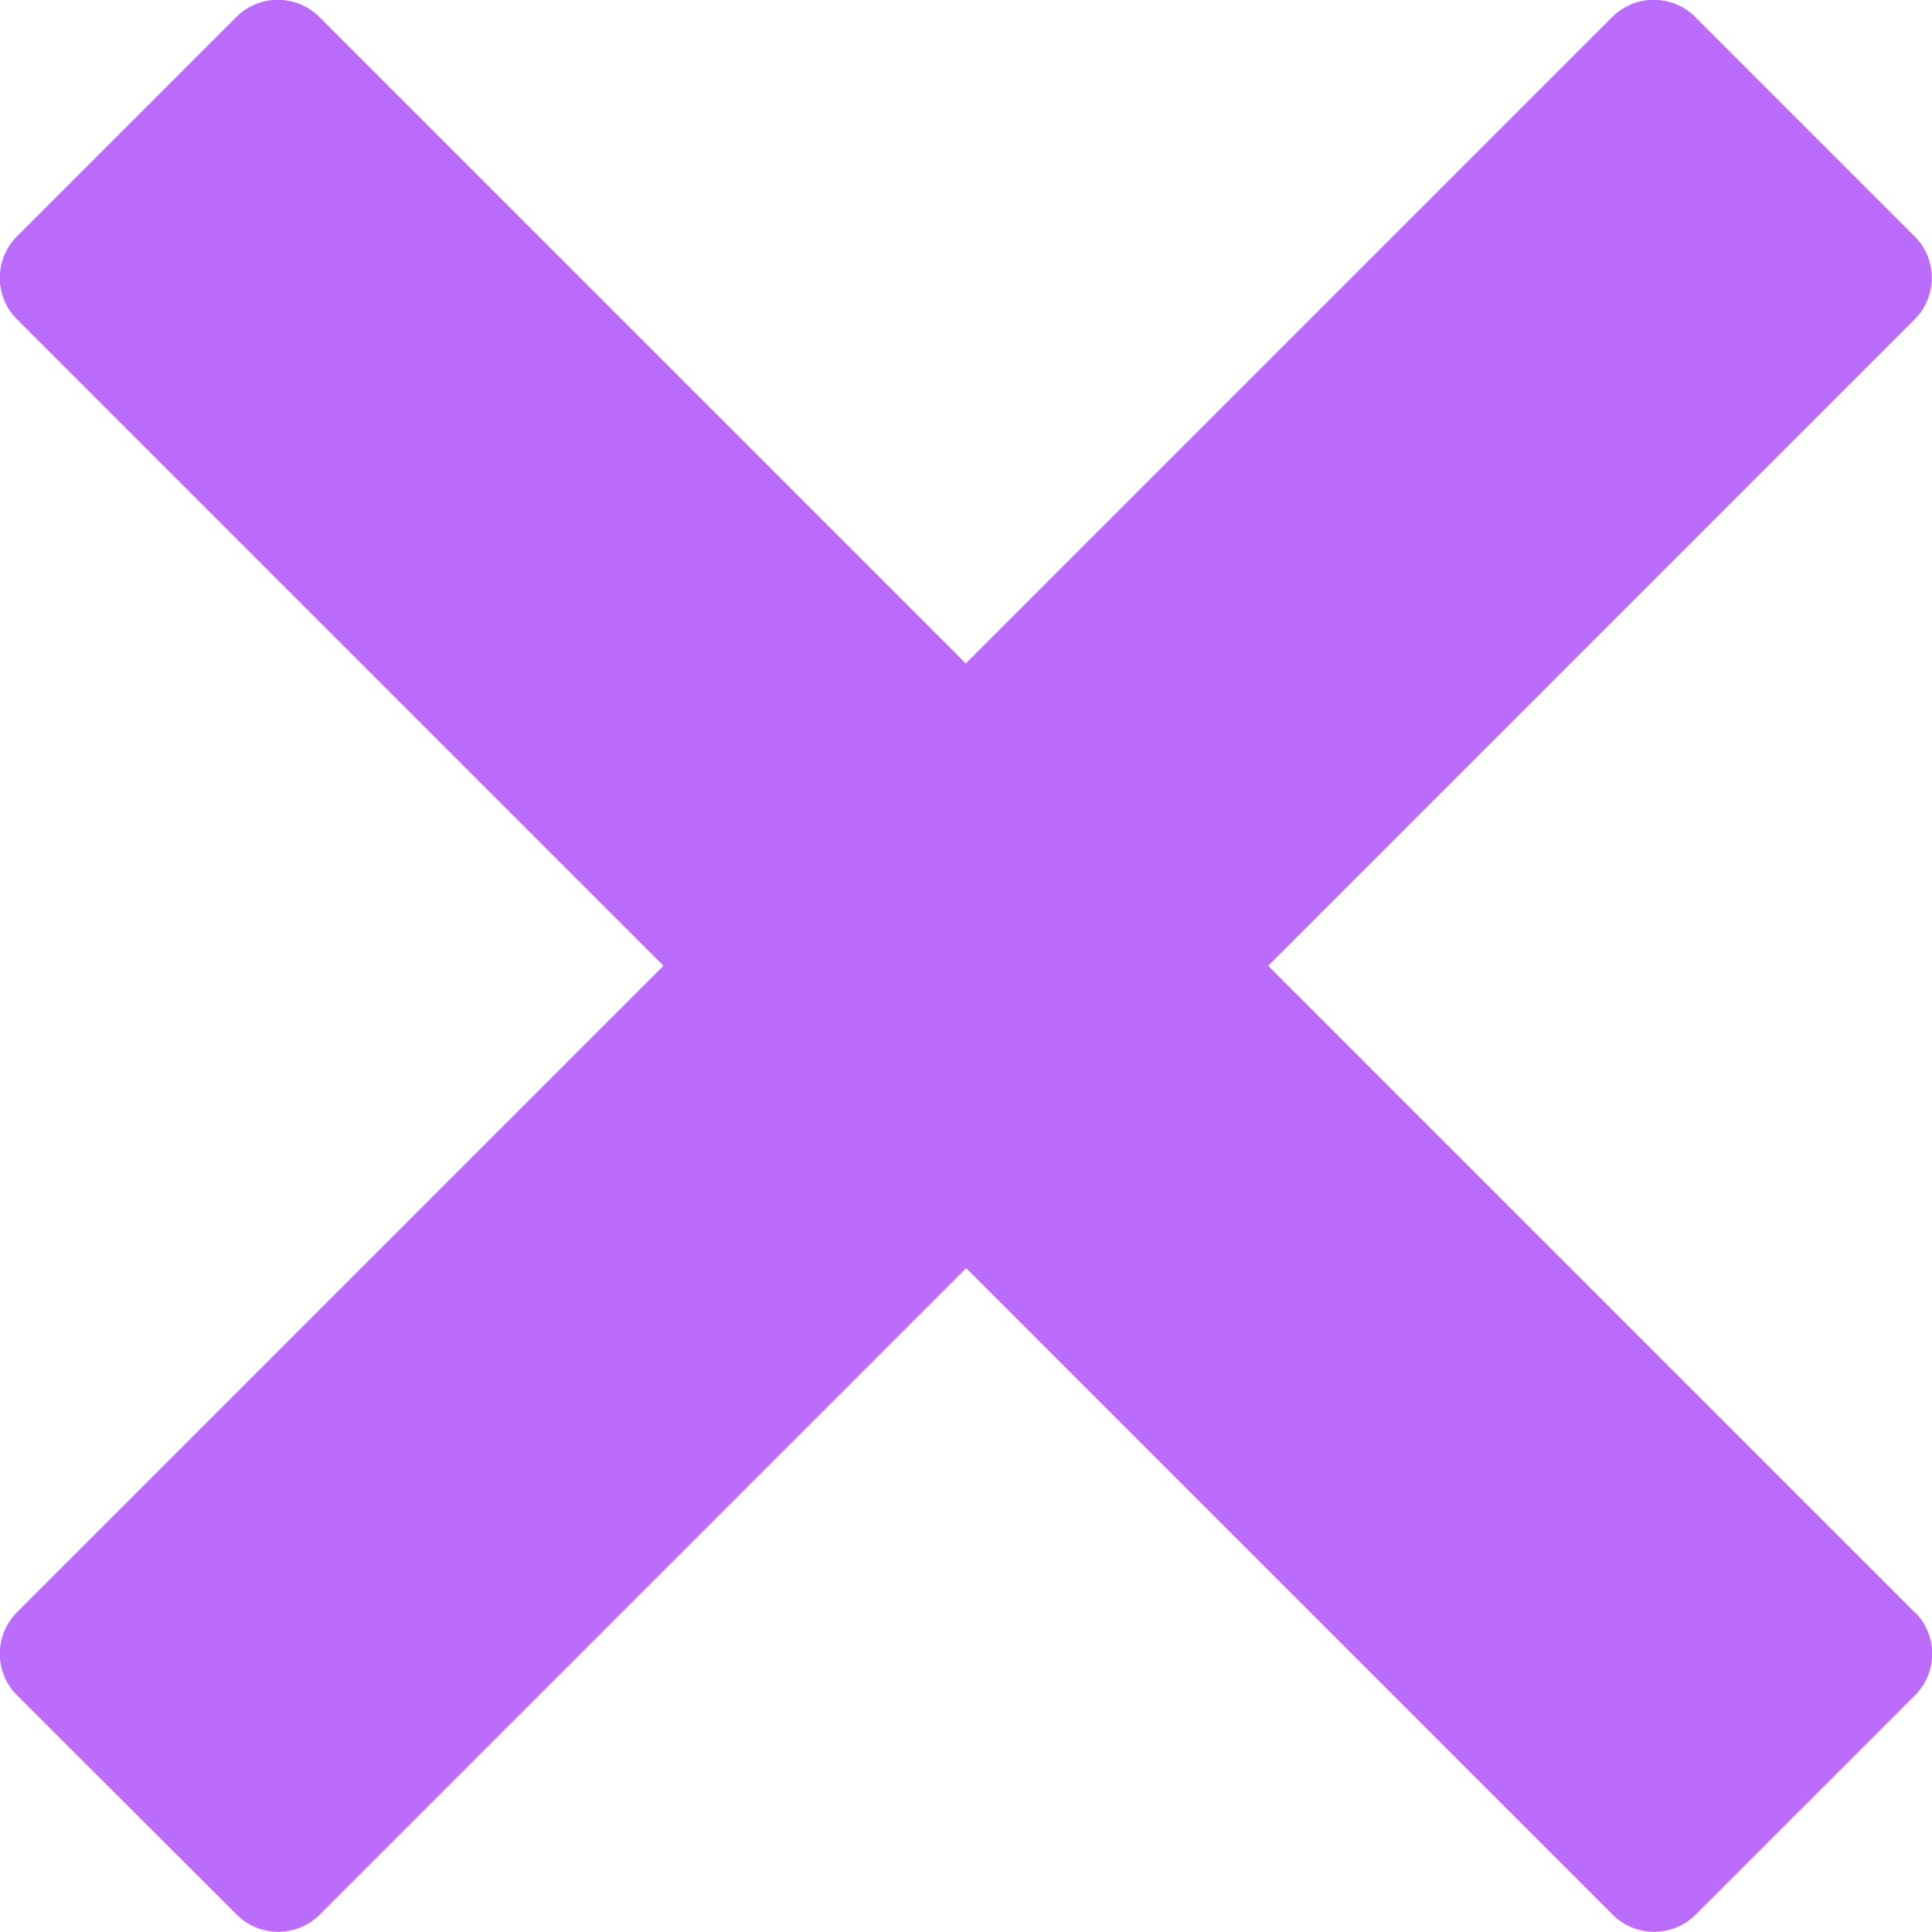 <?xml version="1.0" encoding="UTF-8"?>
<svg id="Layer_1" xmlns="http://www.w3.org/2000/svg" viewBox="0 0 50.03 50.03">
  <defs>
    <style>
      .cls-1 {
        fill: #bc6cfa;
      }
    </style>
  </defs>
  <path class="cls-1" d="M49.6,41.76c.58.59.58,1.54,0,2.13l-5.7,5.7c-.59.58-1.54.58-2.13,0l-16.75-16.75-16.75,16.75c-.59.58-1.54.58-2.13,0L.43,43.89c-.58-.59-.58-1.54,0-2.13l16.75-16.75L.43,8.26c-.58-.59-.58-1.54,0-2.13L6.13.43c.59-.58,1.54-.58,2.13,0l16.75,16.75L41.76.43c.59-.58,1.54-.58,2.13,0l5.7,5.7c.58.59.58,1.54,0,2.13l-16.75,16.75,16.75,16.75Z"/>
</svg>